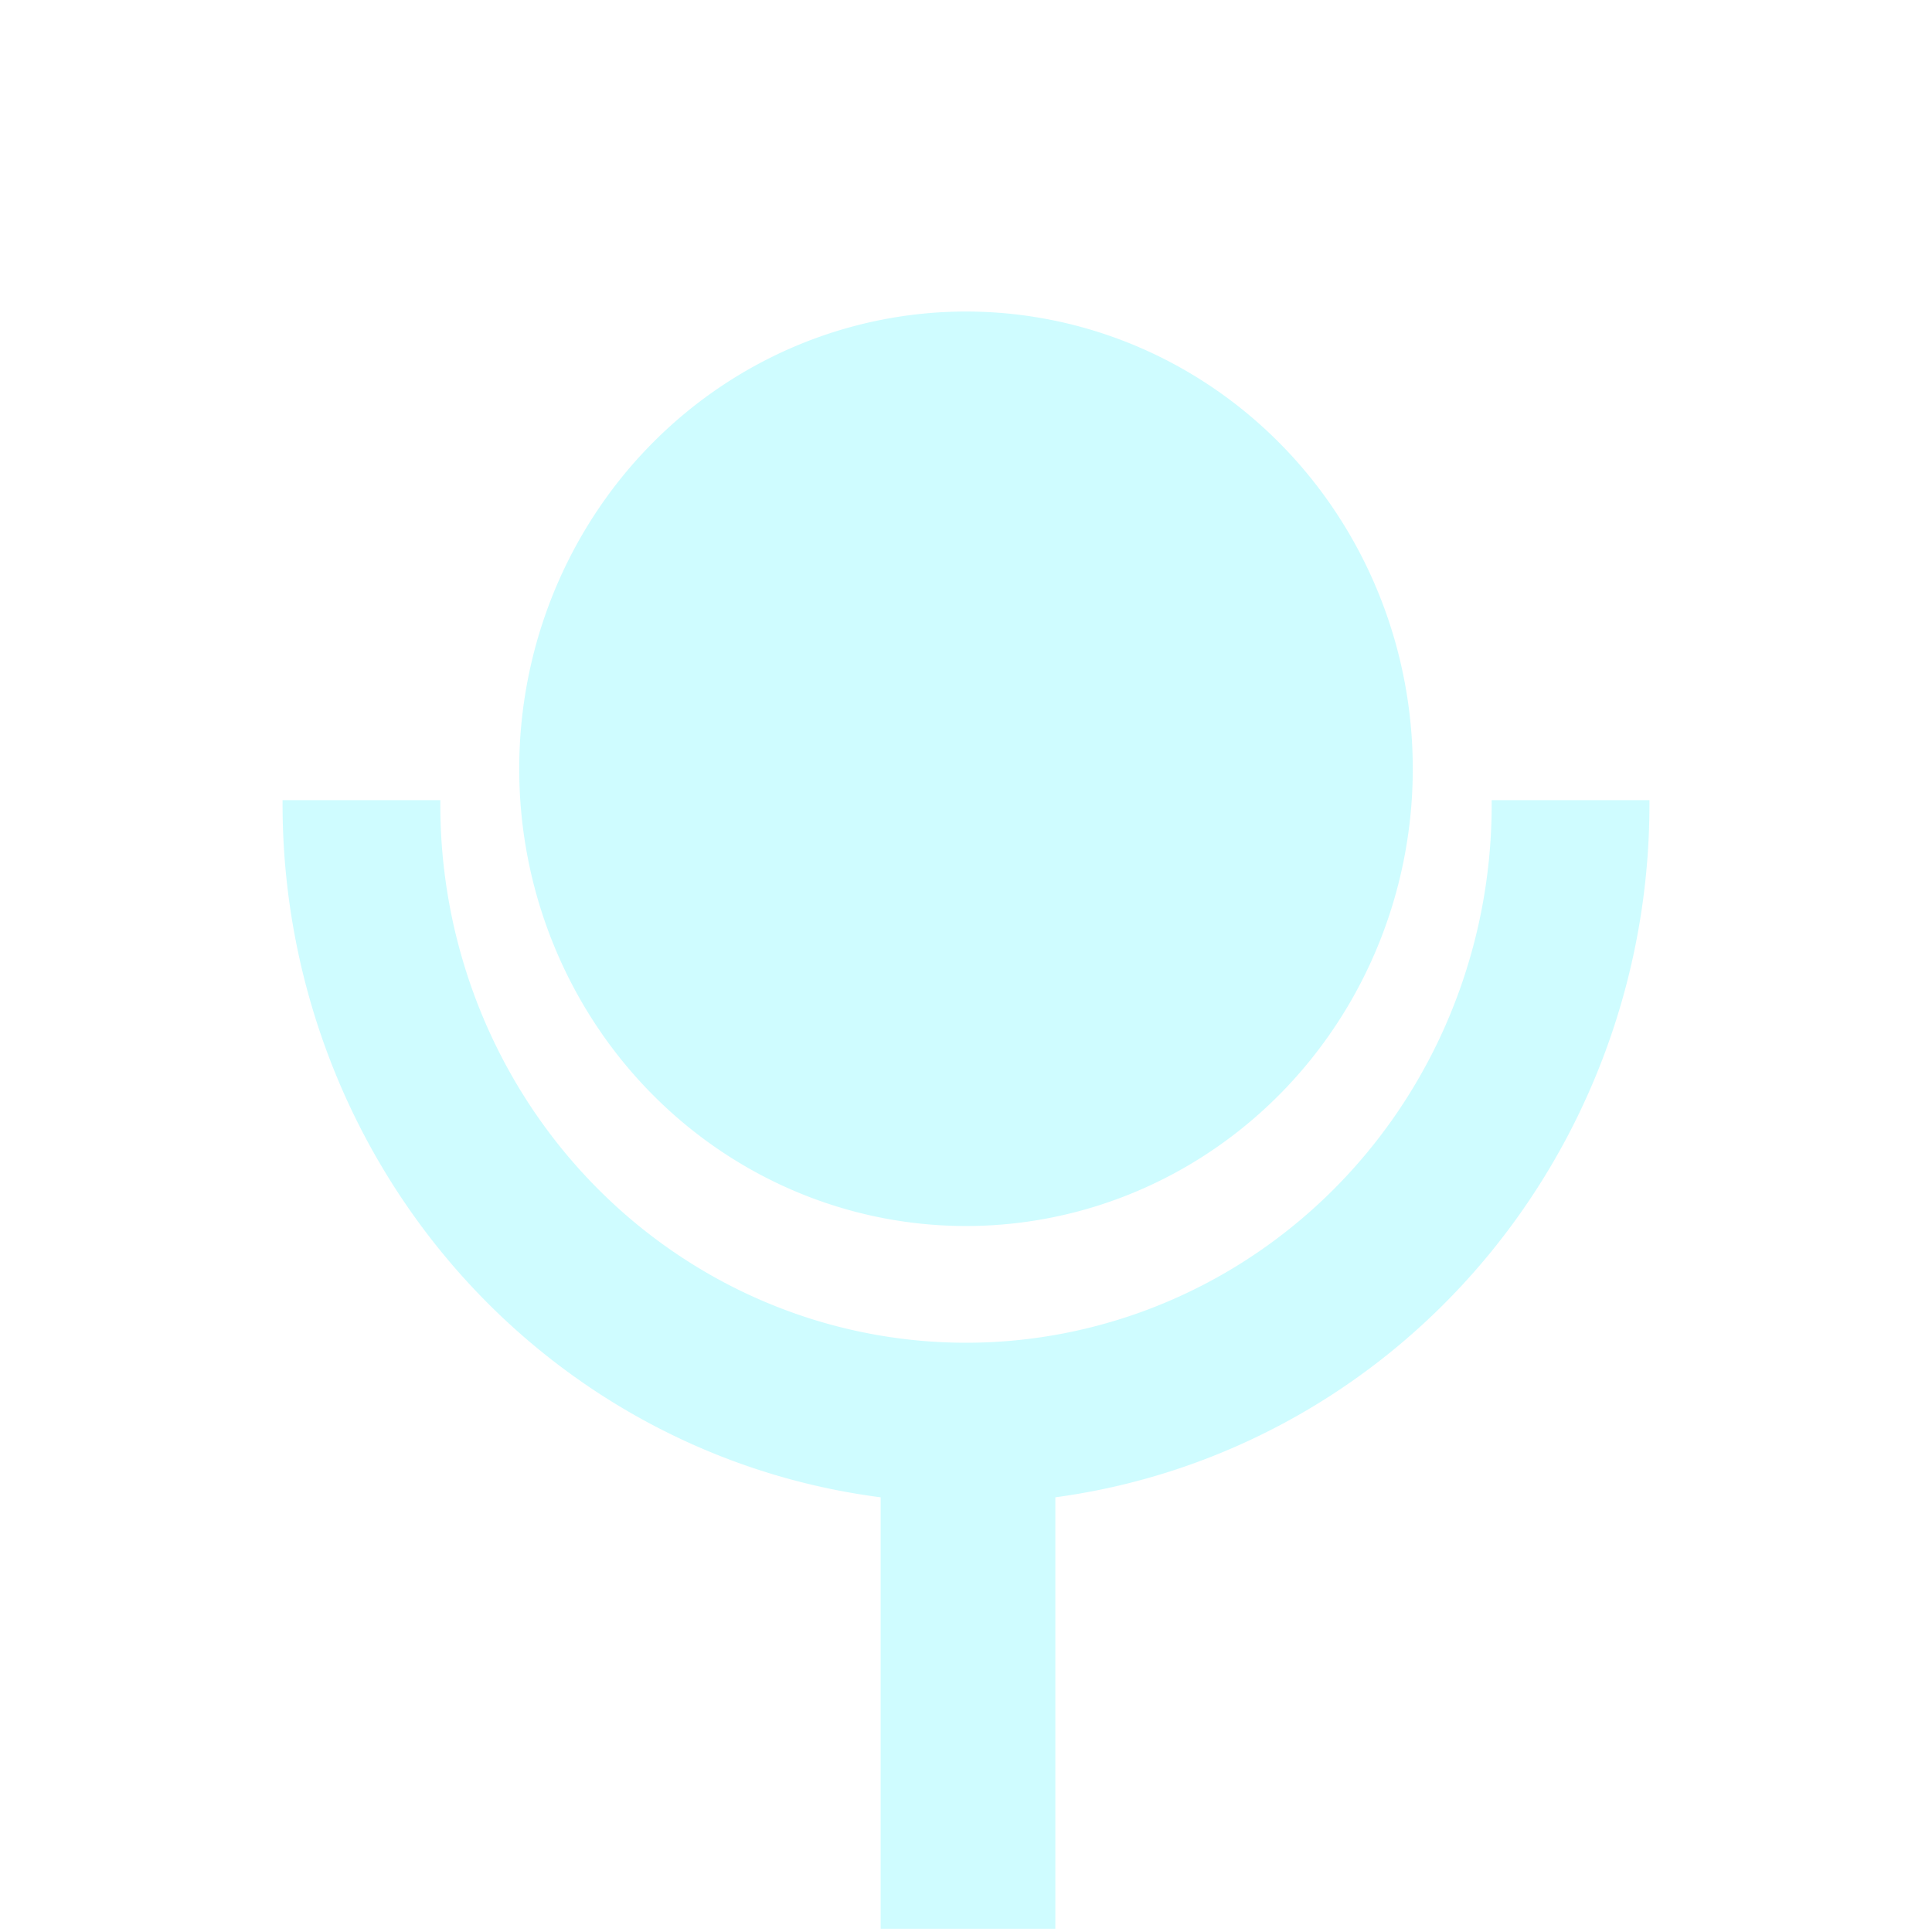 <?xml version="1.0" encoding="UTF-8" standalone="no"?>
<svg
   xmlns:dc="http://purl.org/dc/elements/1.1/"
   xmlns:cc="http://creativecommons.org/ns#"
   xmlns:rdf="http://www.w3.org/1999/02/22-rdf-syntax-ns#"
   xmlns:svg="http://www.w3.org/2000/svg"
   xmlns="http://www.w3.org/2000/svg"
   xmlns:sodipodi="http://sodipodi.sourceforge.net/DTD/sodipodi-0.dtd"
   xmlns:inkscape="http://www.inkscape.org/namespaces/inkscape"
   width="24"
   height="24"
   version="1.1"
   id="svg4"
   sodipodi:docname="mic-ready.svg"
   inkscape:version="0.92.4 (5da689c313, 2019-01-14)">
  <defs
     id="defs8" />
  <sodipodi:namedview
     pagecolor="#ffffff"
     bordercolor="#666666"
     borderopacity="1"
     objecttolerance="10"
     gridtolerance="10"
     guidetolerance="10"
     inkscape:pageopacity="0"
     inkscape:pageshadow="2"
     inkscape:window-width="1087"
     inkscape:window-height="480"
     id="namedview6"
     showgrid="false"
     inkscape:zoom="9.8333333"
     inkscape:cx="1.0677966"
     inkscape:cy="12"
     inkscape:window-x="0"
     inkscape:window-y="25"
     inkscape:window-maximized="0"
     inkscape:current-layer="svg4" />
  <path
     d="M 12,3.87 A 5.55,5.68 0 0 0 6.45,9.55 5.55,5.68 0 0 0 12,15.23 5.55,5.68 0 0 0 17.55,9.55 5.55,5.68 0 0 0 12,3.87 Z M 3.51,9.94 a 8.49,8.68 0 0 0 0,0.06 8.49,8.68 0 0 0 7.43,8.6 v 5.36 h 2.17 V 18.6 a 8.49,8.68 0 0 0 7.38,-8.6 8.49,8.68 0 0 0 0,-0.06 H 18.53 A 6.53,6.68 0 0 1 18.53,10 6.53,6.68 0 0 1 12,16.68 6.53,6.68 0 0 1 5.47,10 6.53,6.68 0 0 1 5.47,9.94 H 3.5 Z"
     id="path2"
     inkscape:connector-curvature="0"
     style="fill:#5DF4FE;fill-opacity:0.3" />
</svg>
